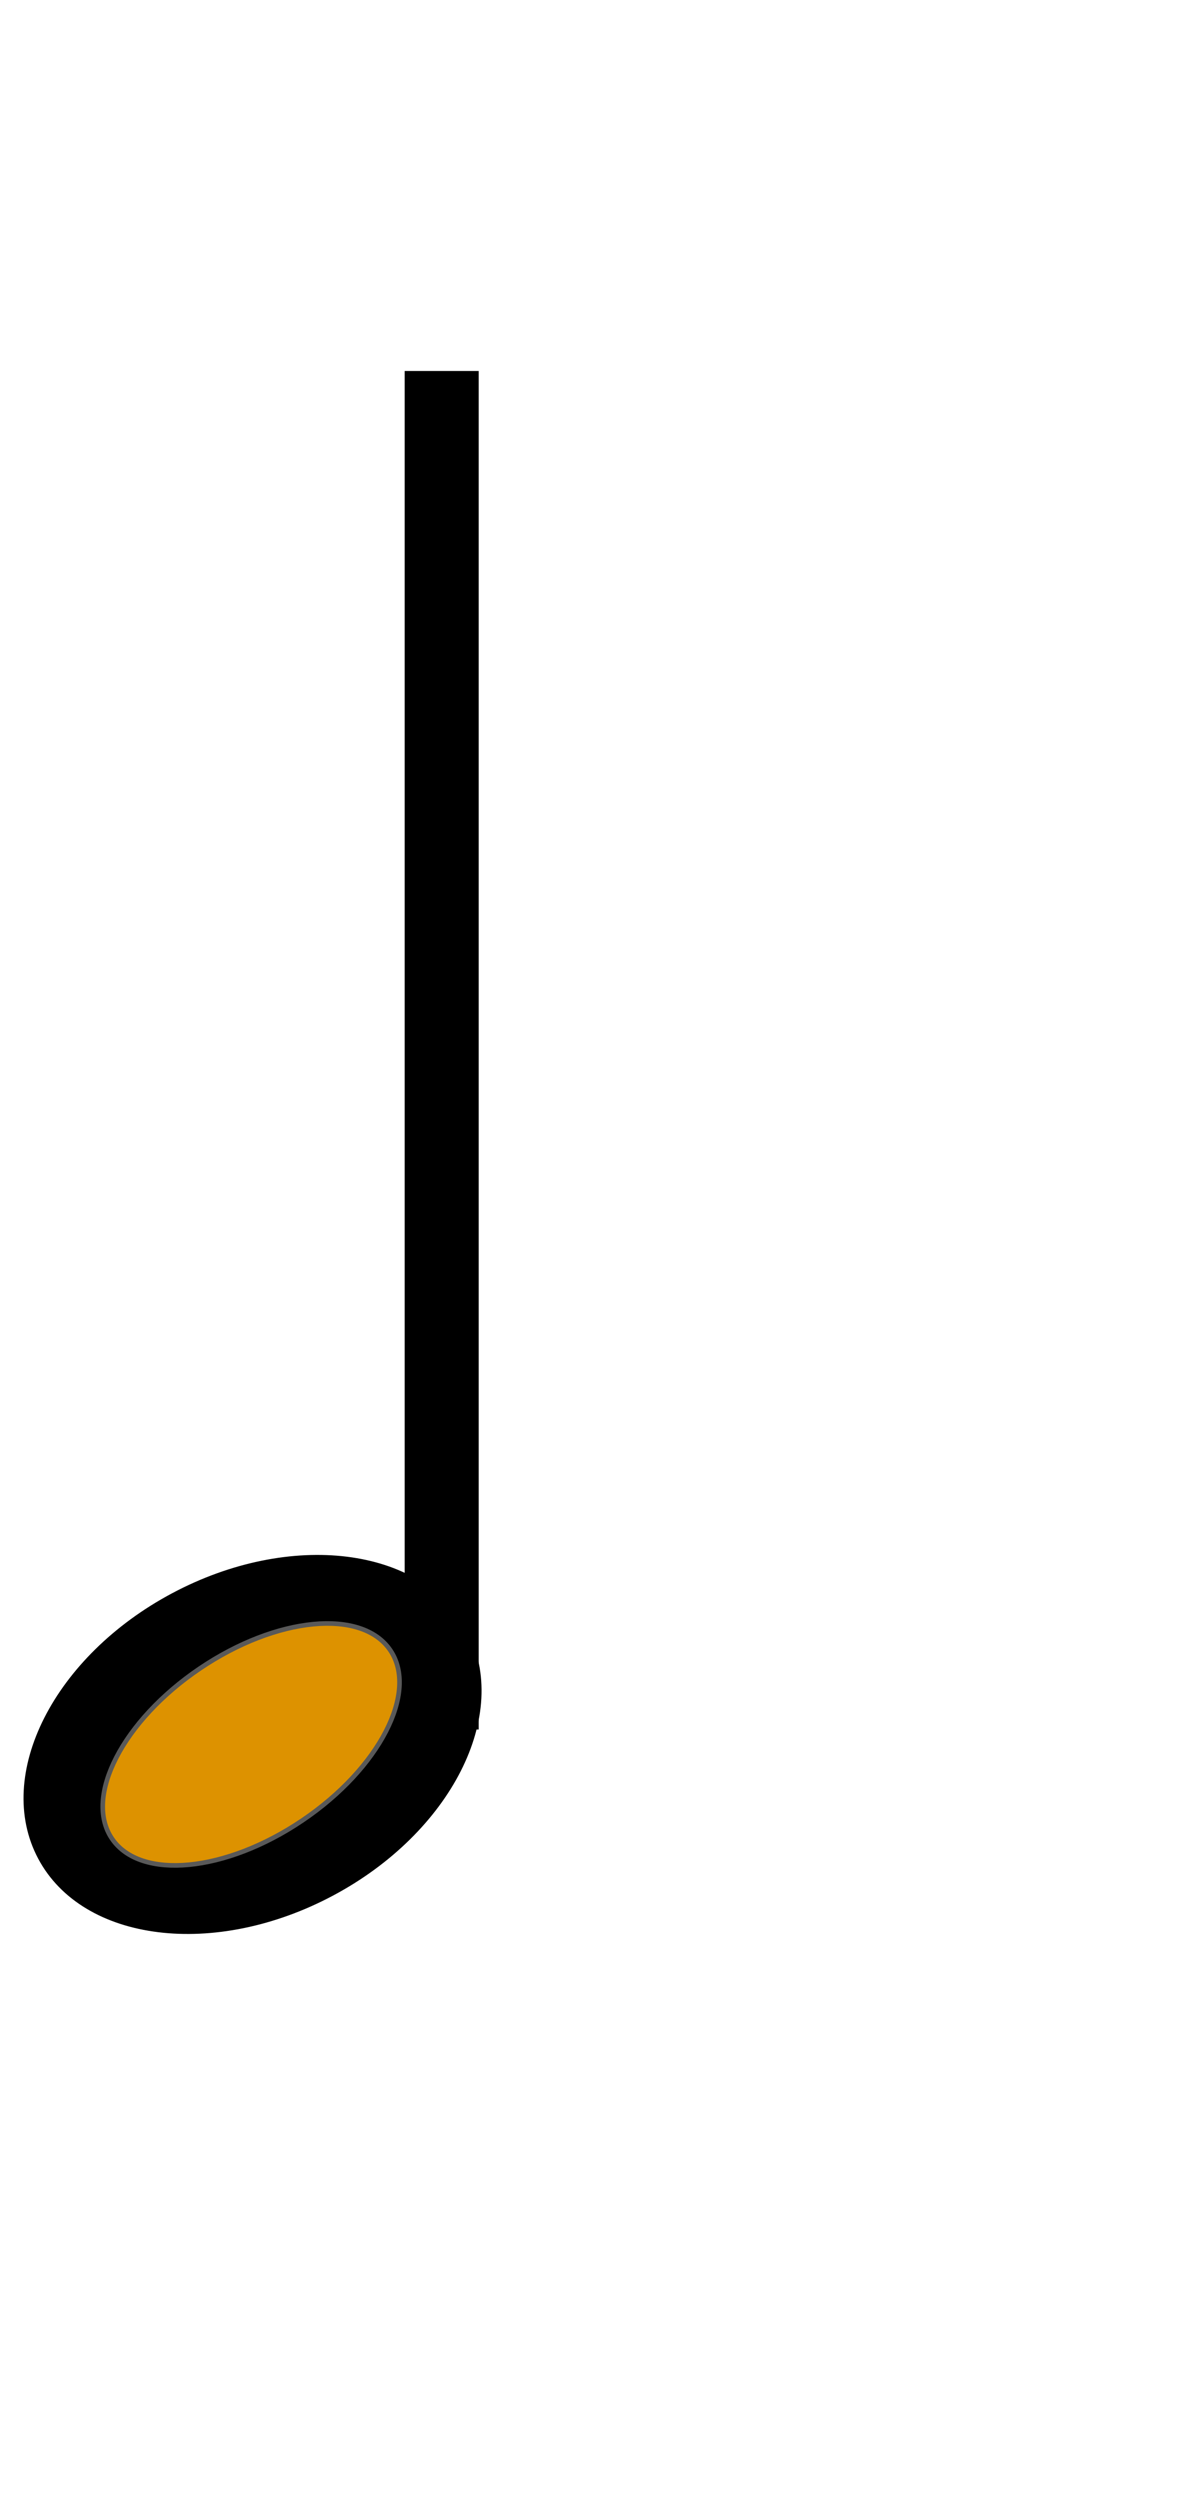 <svg version="1.1" viewBox="400 0.0 260.0 540.0" fill="none" stroke="none" stroke-linecap="square" stroke-miterlimit="10" xmlns:xlink="http://www.w3.org/1999/xlink" xmlns="http://www.w3.org/2000/svg"><clipPath id="g1fc3076126b_0_0.0"><path d="m0 0l960.0 0l0 540.0l-960.0 0l0 -540.0z" clip-rule="nonzero"/></clipPath><g clip-path="url(#g1fc3076126b_0_0.0)"><path fill="#000000" fill-opacity="0.0" d="m0 0l960.0 0l0 540.0l-960.0 0z" fill-rule="evenodd"/><path fill="#000000" d="m408.691 401.204l0 0c-9.463 -17.795 3.412 -43.156 28.756 -56.646l0 0c25.344 -13.49 53.561 -10 63.024 7.795l0 0c9.463 17.795 -3.412 43.156 -28.756 56.646l0 0c-25.344 13.49 -53.561 10 -63.024 -7.795z" fill-rule="evenodd"/><path stroke="#000000" stroke-width="1.0" stroke-linejoin="round" stroke-linecap="butt" d="m408.691 401.204l0 0c-9.463 -17.795 3.412 -43.156 28.756 -56.646l0 0c25.344 -13.49 53.561 -10 63.024 7.795l0 0c9.463 17.795 -3.412 43.156 -28.756 56.646l0 0c-25.344 13.49 -53.561 10 -63.024 -7.795z" fill-rule="evenodd"/><path fill="#000000" fill-opacity="0.0" d="m495.456 365.545l0 -277.417" fill-rule="evenodd"/><path stroke="#000000" stroke-width="16.0" stroke-linejoin="round" stroke-linecap="butt" d="m495.456 365.545l0 -277.417" fill-rule="evenodd"/><path fill="#dd9200" d="m424.197 397.125l0 0c-6.132 -9.054 2.364 -25.503 18.976 -36.74l0 0c16.612 -11.237 35.049 -13.007 41.181 -3.953l0 0c6.132 9.054 -2.364 25.503 -18.976 36.74l0 0c-16.612 11.237 -35.049 13.007 -41.181 3.953z" fill-rule="evenodd"/><path stroke="#595959" stroke-width="1.0" stroke-linejoin="round" stroke-linecap="butt" d="m424.197 397.125l0 0c-6.132 -9.054 2.364 -25.503 18.976 -36.74l0 0c16.612 -11.237 35.049 -13.007 41.181 -3.953l0 0c6.132 9.054 -2.364 25.503 -18.976 36.74l0 0c-16.612 11.237 -35.049 13.007 -41.181 3.953z" fill-rule="evenodd"/></g></svg>